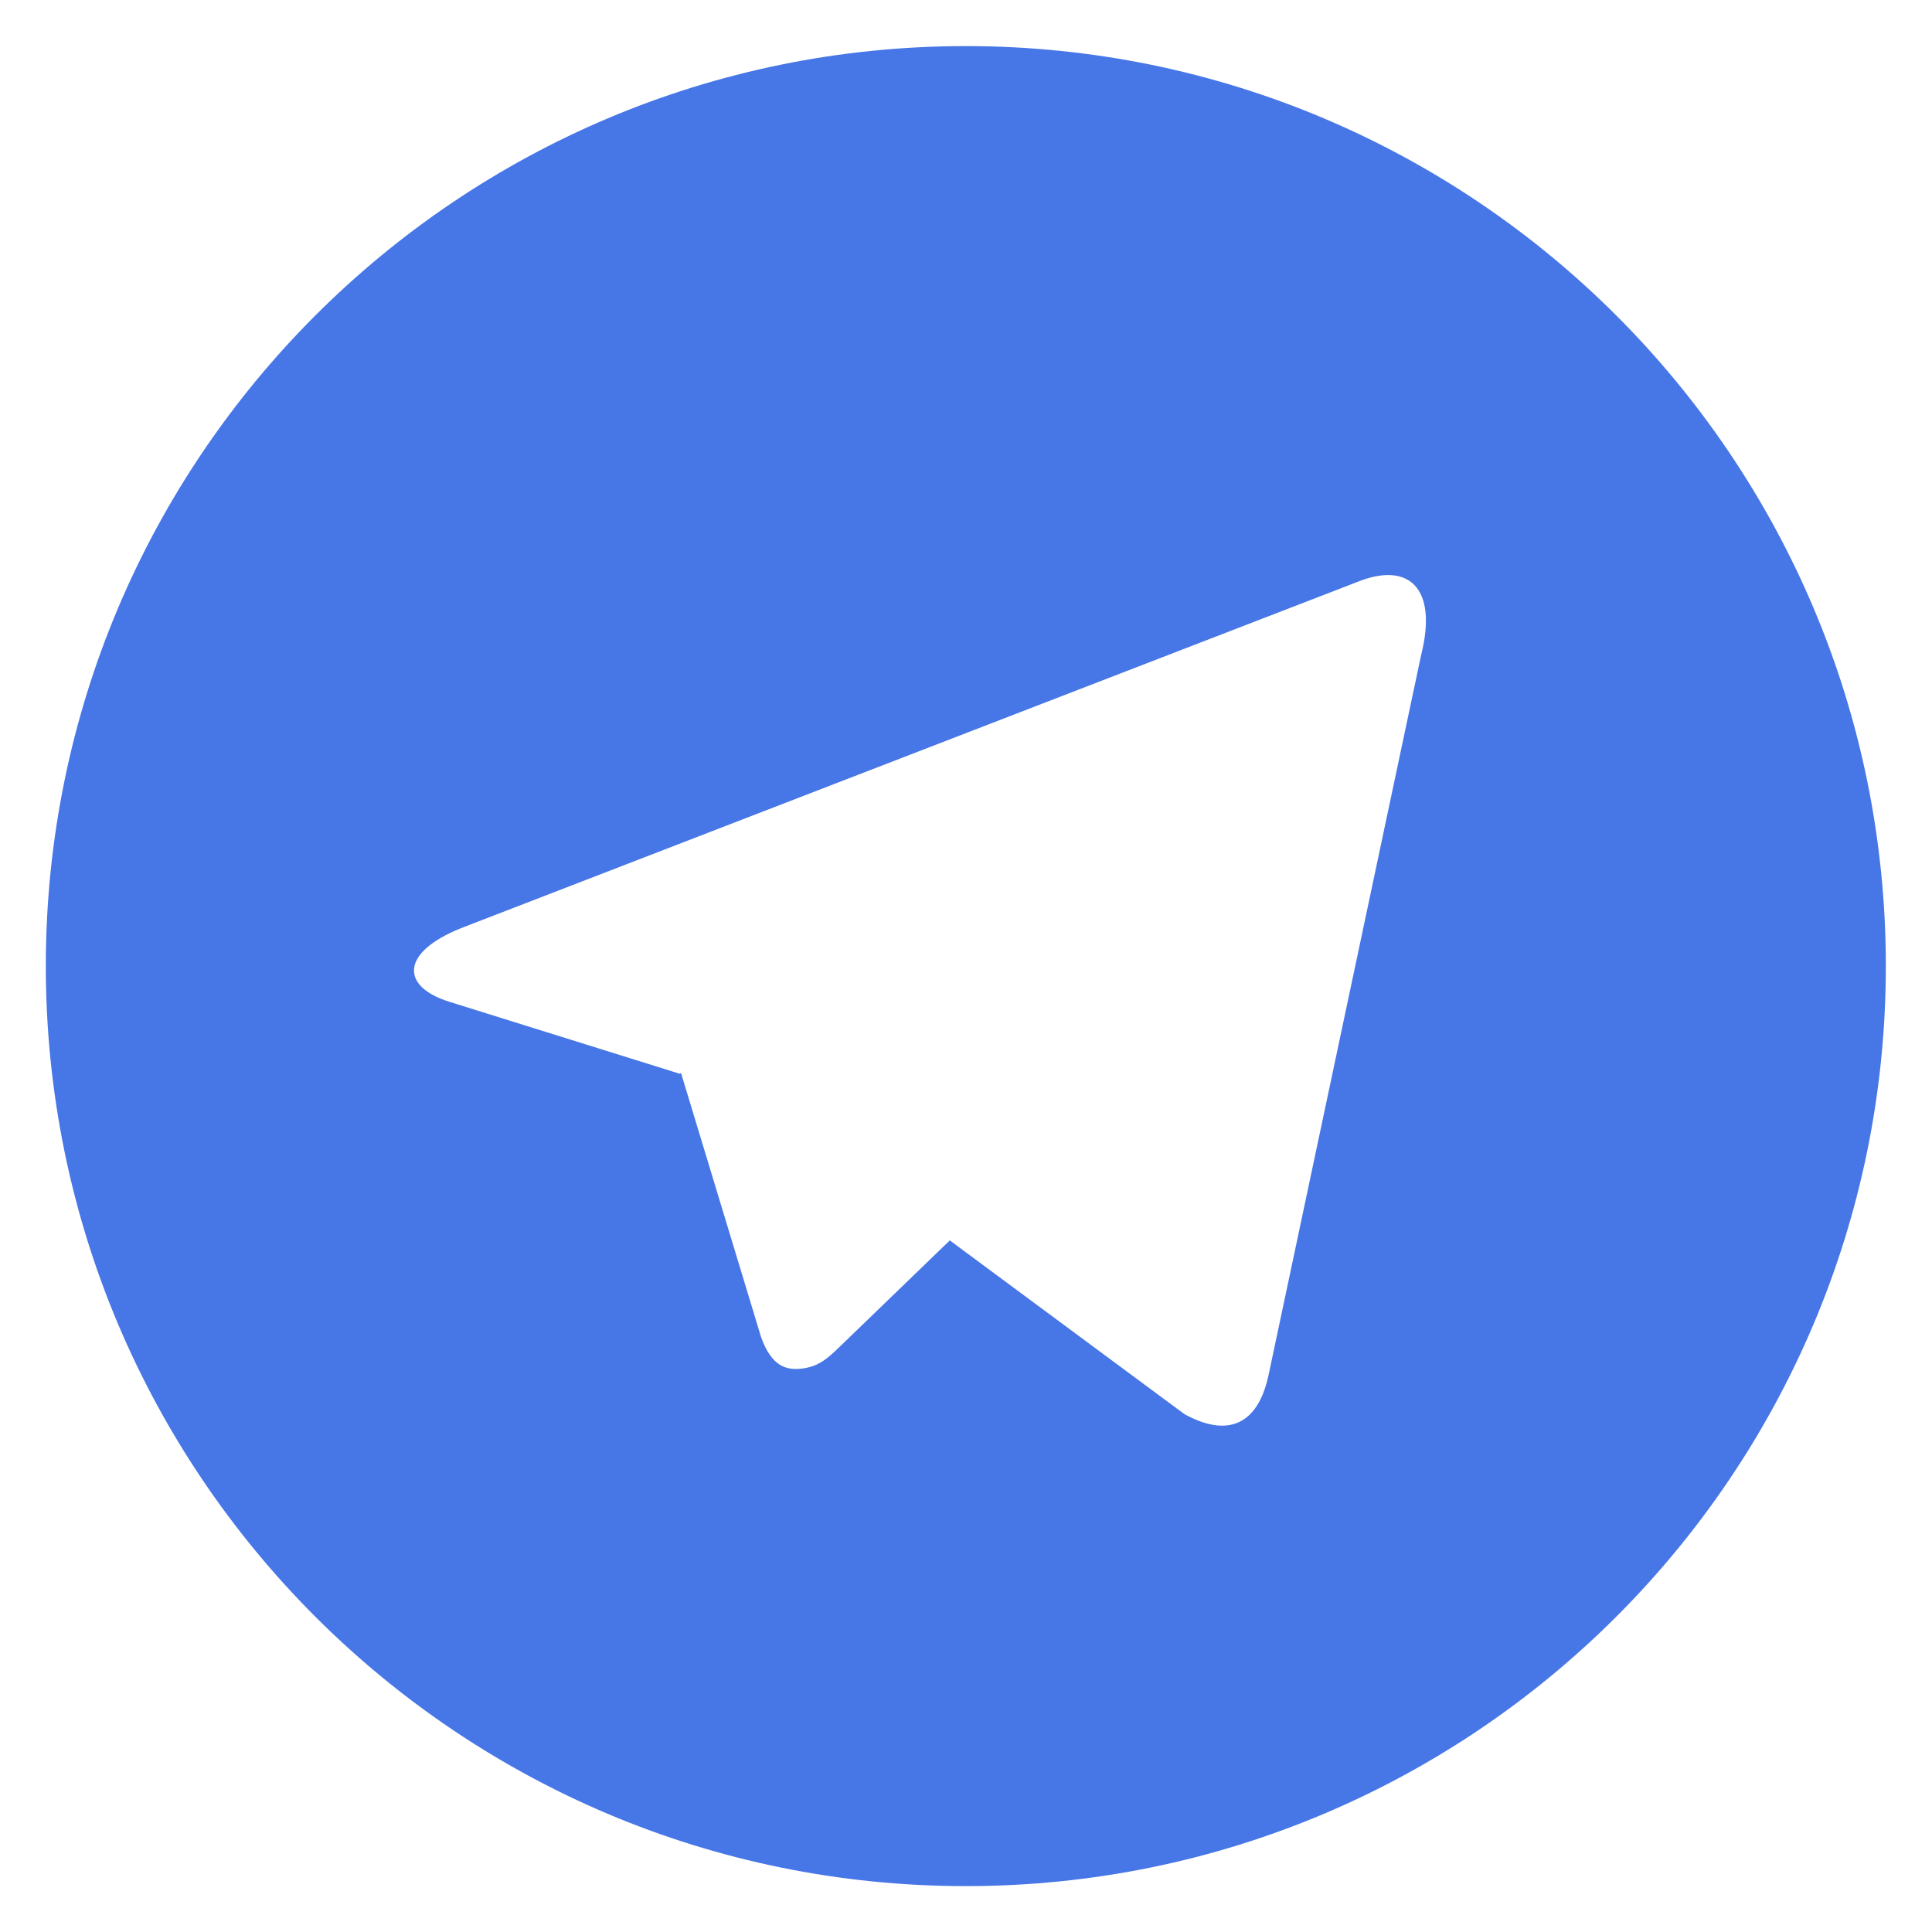 <svg width="28" height="28" viewBox="0 0 28 28" fill="none" xmlns="http://www.w3.org/2000/svg">
<path fill-rule="evenodd" clip-rule="evenodd" d="M0.664 14.001C0.664 21.365 6.633 27.335 13.997 27.335C21.361 27.335 27.331 21.365 27.331 14.001C27.331 6.637 21.361 0.668 13.997 0.668C6.633 0.668 0.664 6.637 0.664 14.001ZM9.87 15.551L9.853 15.561V15.562L6.523 14.522C5.803 14.302 5.798 13.806 6.683 13.451L19.661 8.438C20.414 8.129 20.841 8.518 20.597 9.489L18.387 19.918C18.233 20.659 17.786 20.837 17.165 20.494L13.765 17.977L12.181 19.507C12.175 19.513 12.169 19.519 12.163 19.524C12.007 19.674 11.876 19.801 11.634 19.833C11.385 19.867 11.179 19.793 11.03 19.378L9.87 15.551Z" fill="#4776E6"/>
</svg>
